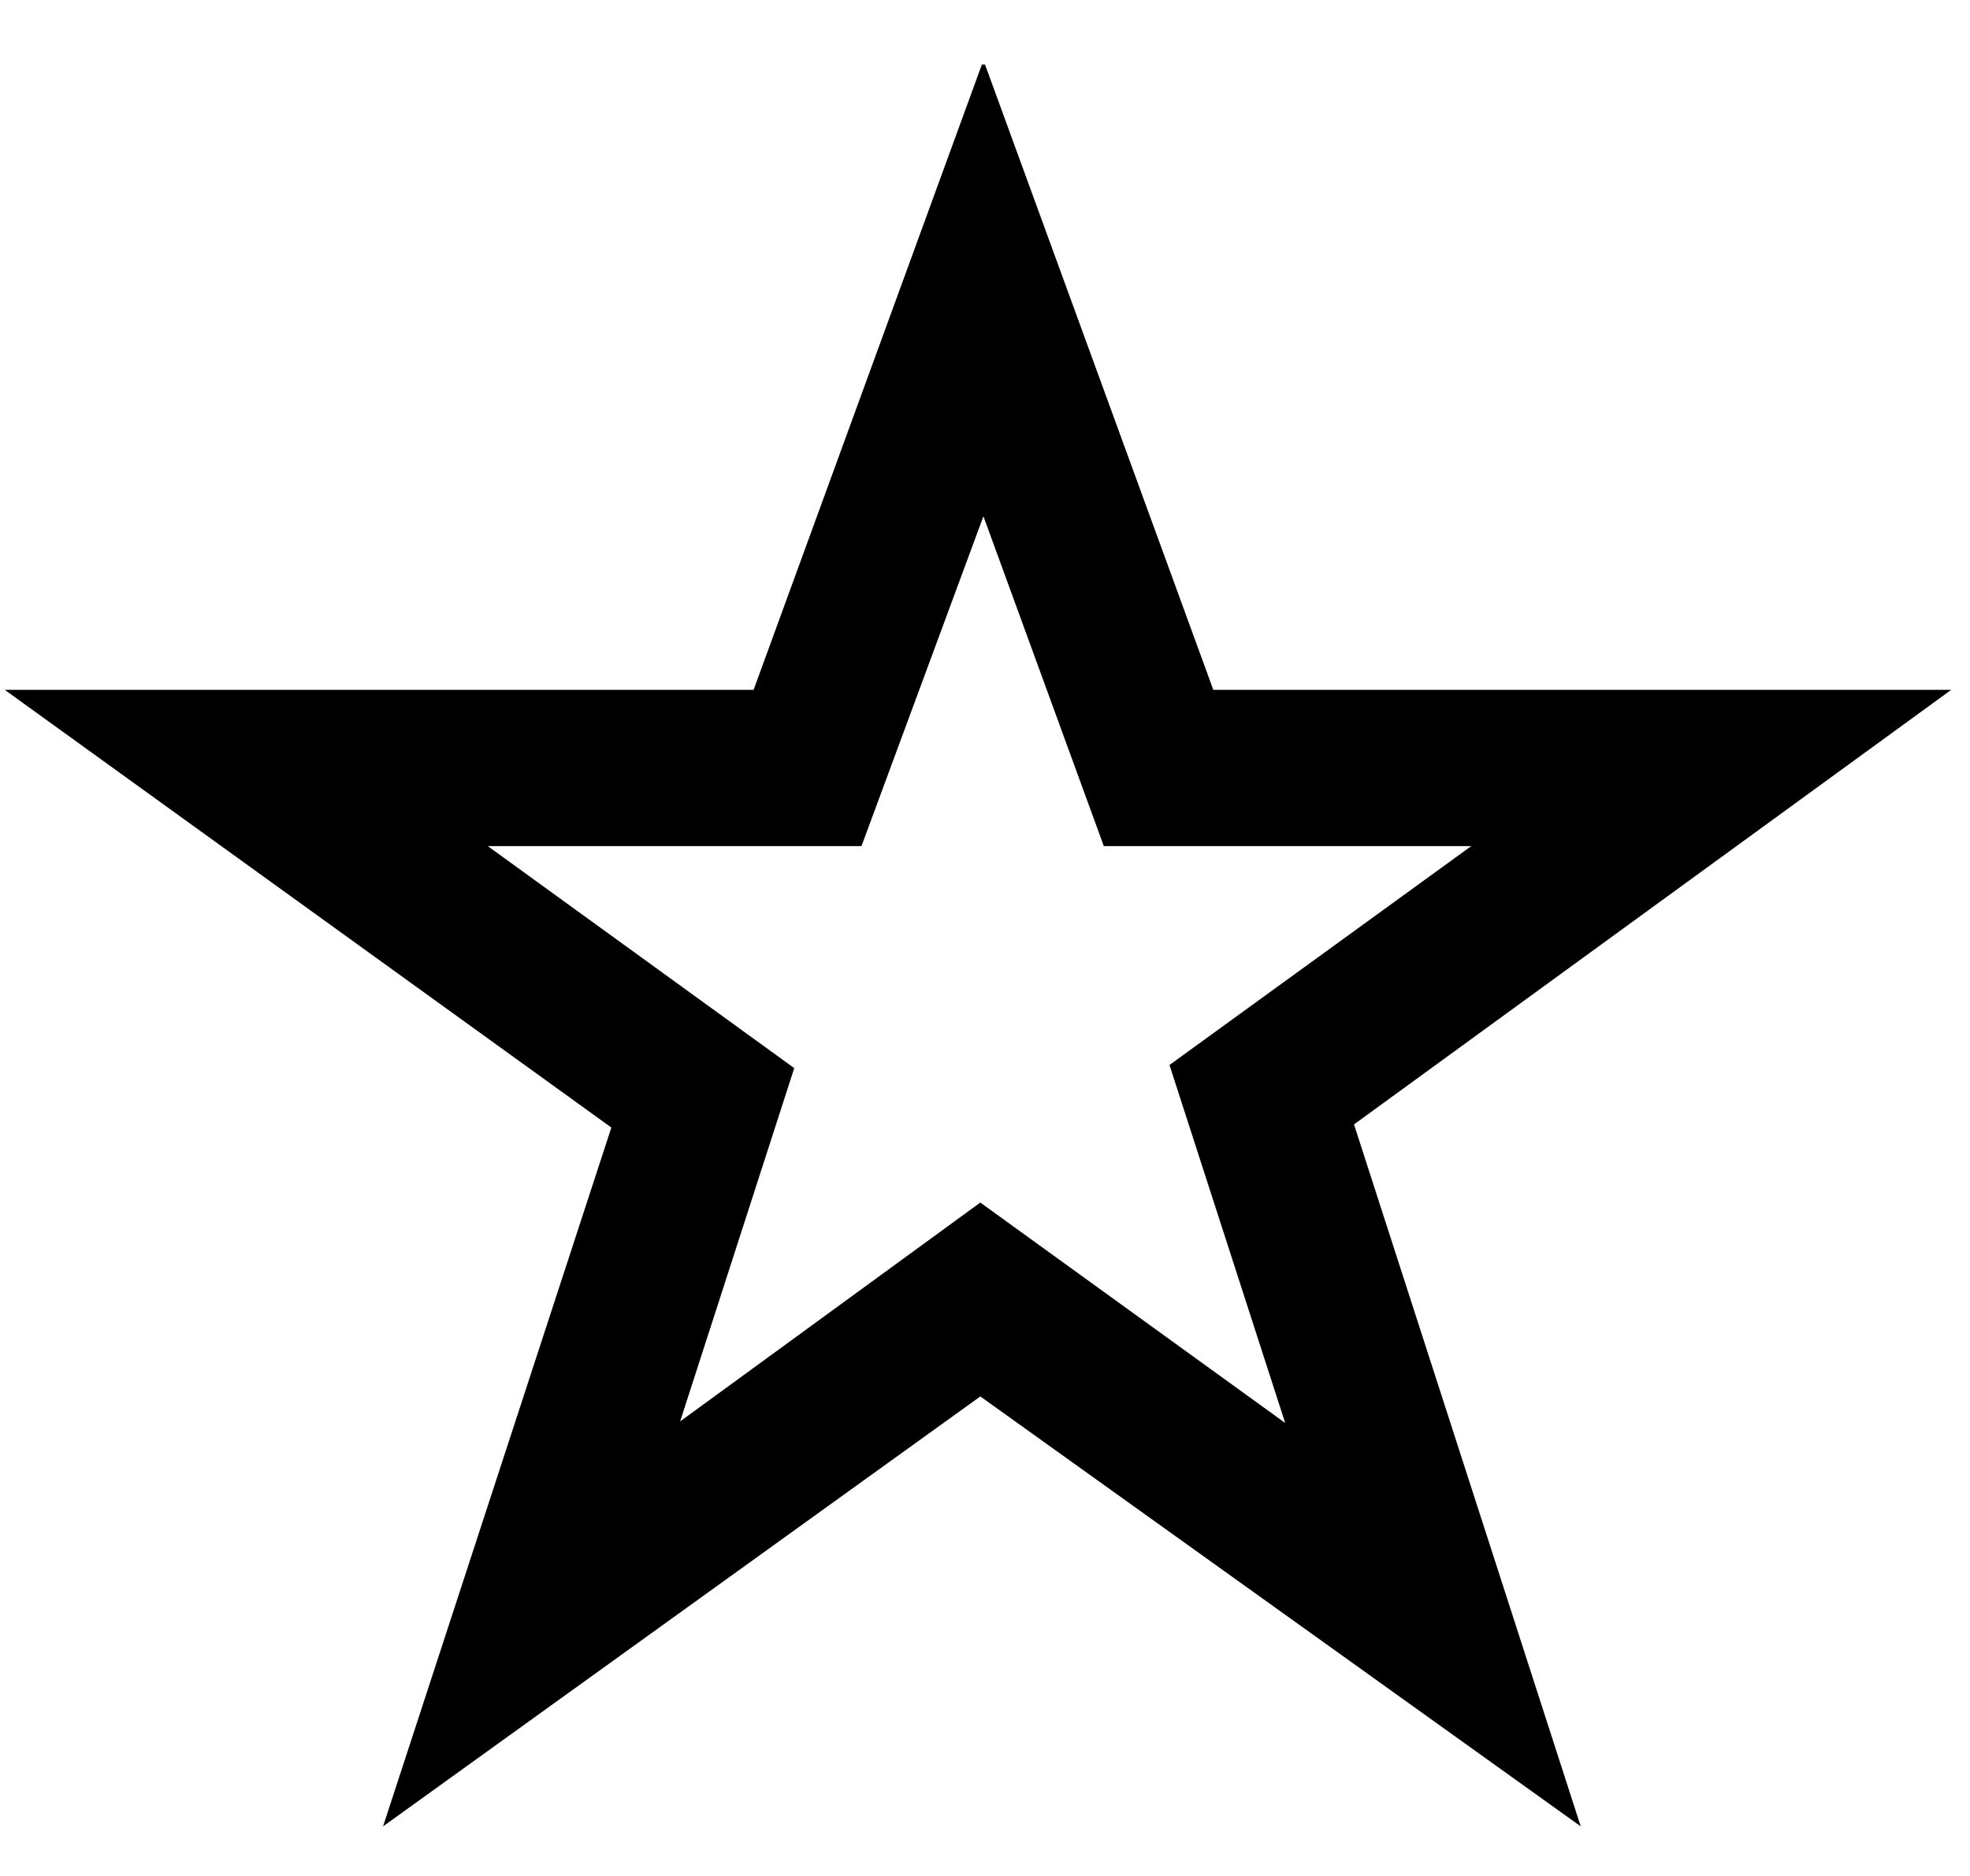 <svg xmlns="http://www.w3.org/2000/svg" viewBox="0 0 105 100">
  <path d="M0.25 36.771h39.917l12.167-33.333h0.167l12.167 33.333h39.333l-31.833 23.167 12.083 37.417-32-22.917-31.833 22.917 12.167-37.25zM20.25 97.521l0.167-0.083zM26 45.104l16.333 11.833-6.083 18.833 16-11.667 16.25 11.75-6.167-19.083 16.083-11.667h-19.583l-6.417-17.583-6.5 17.583h-19.917z" fill="#000000"/>
</svg>
